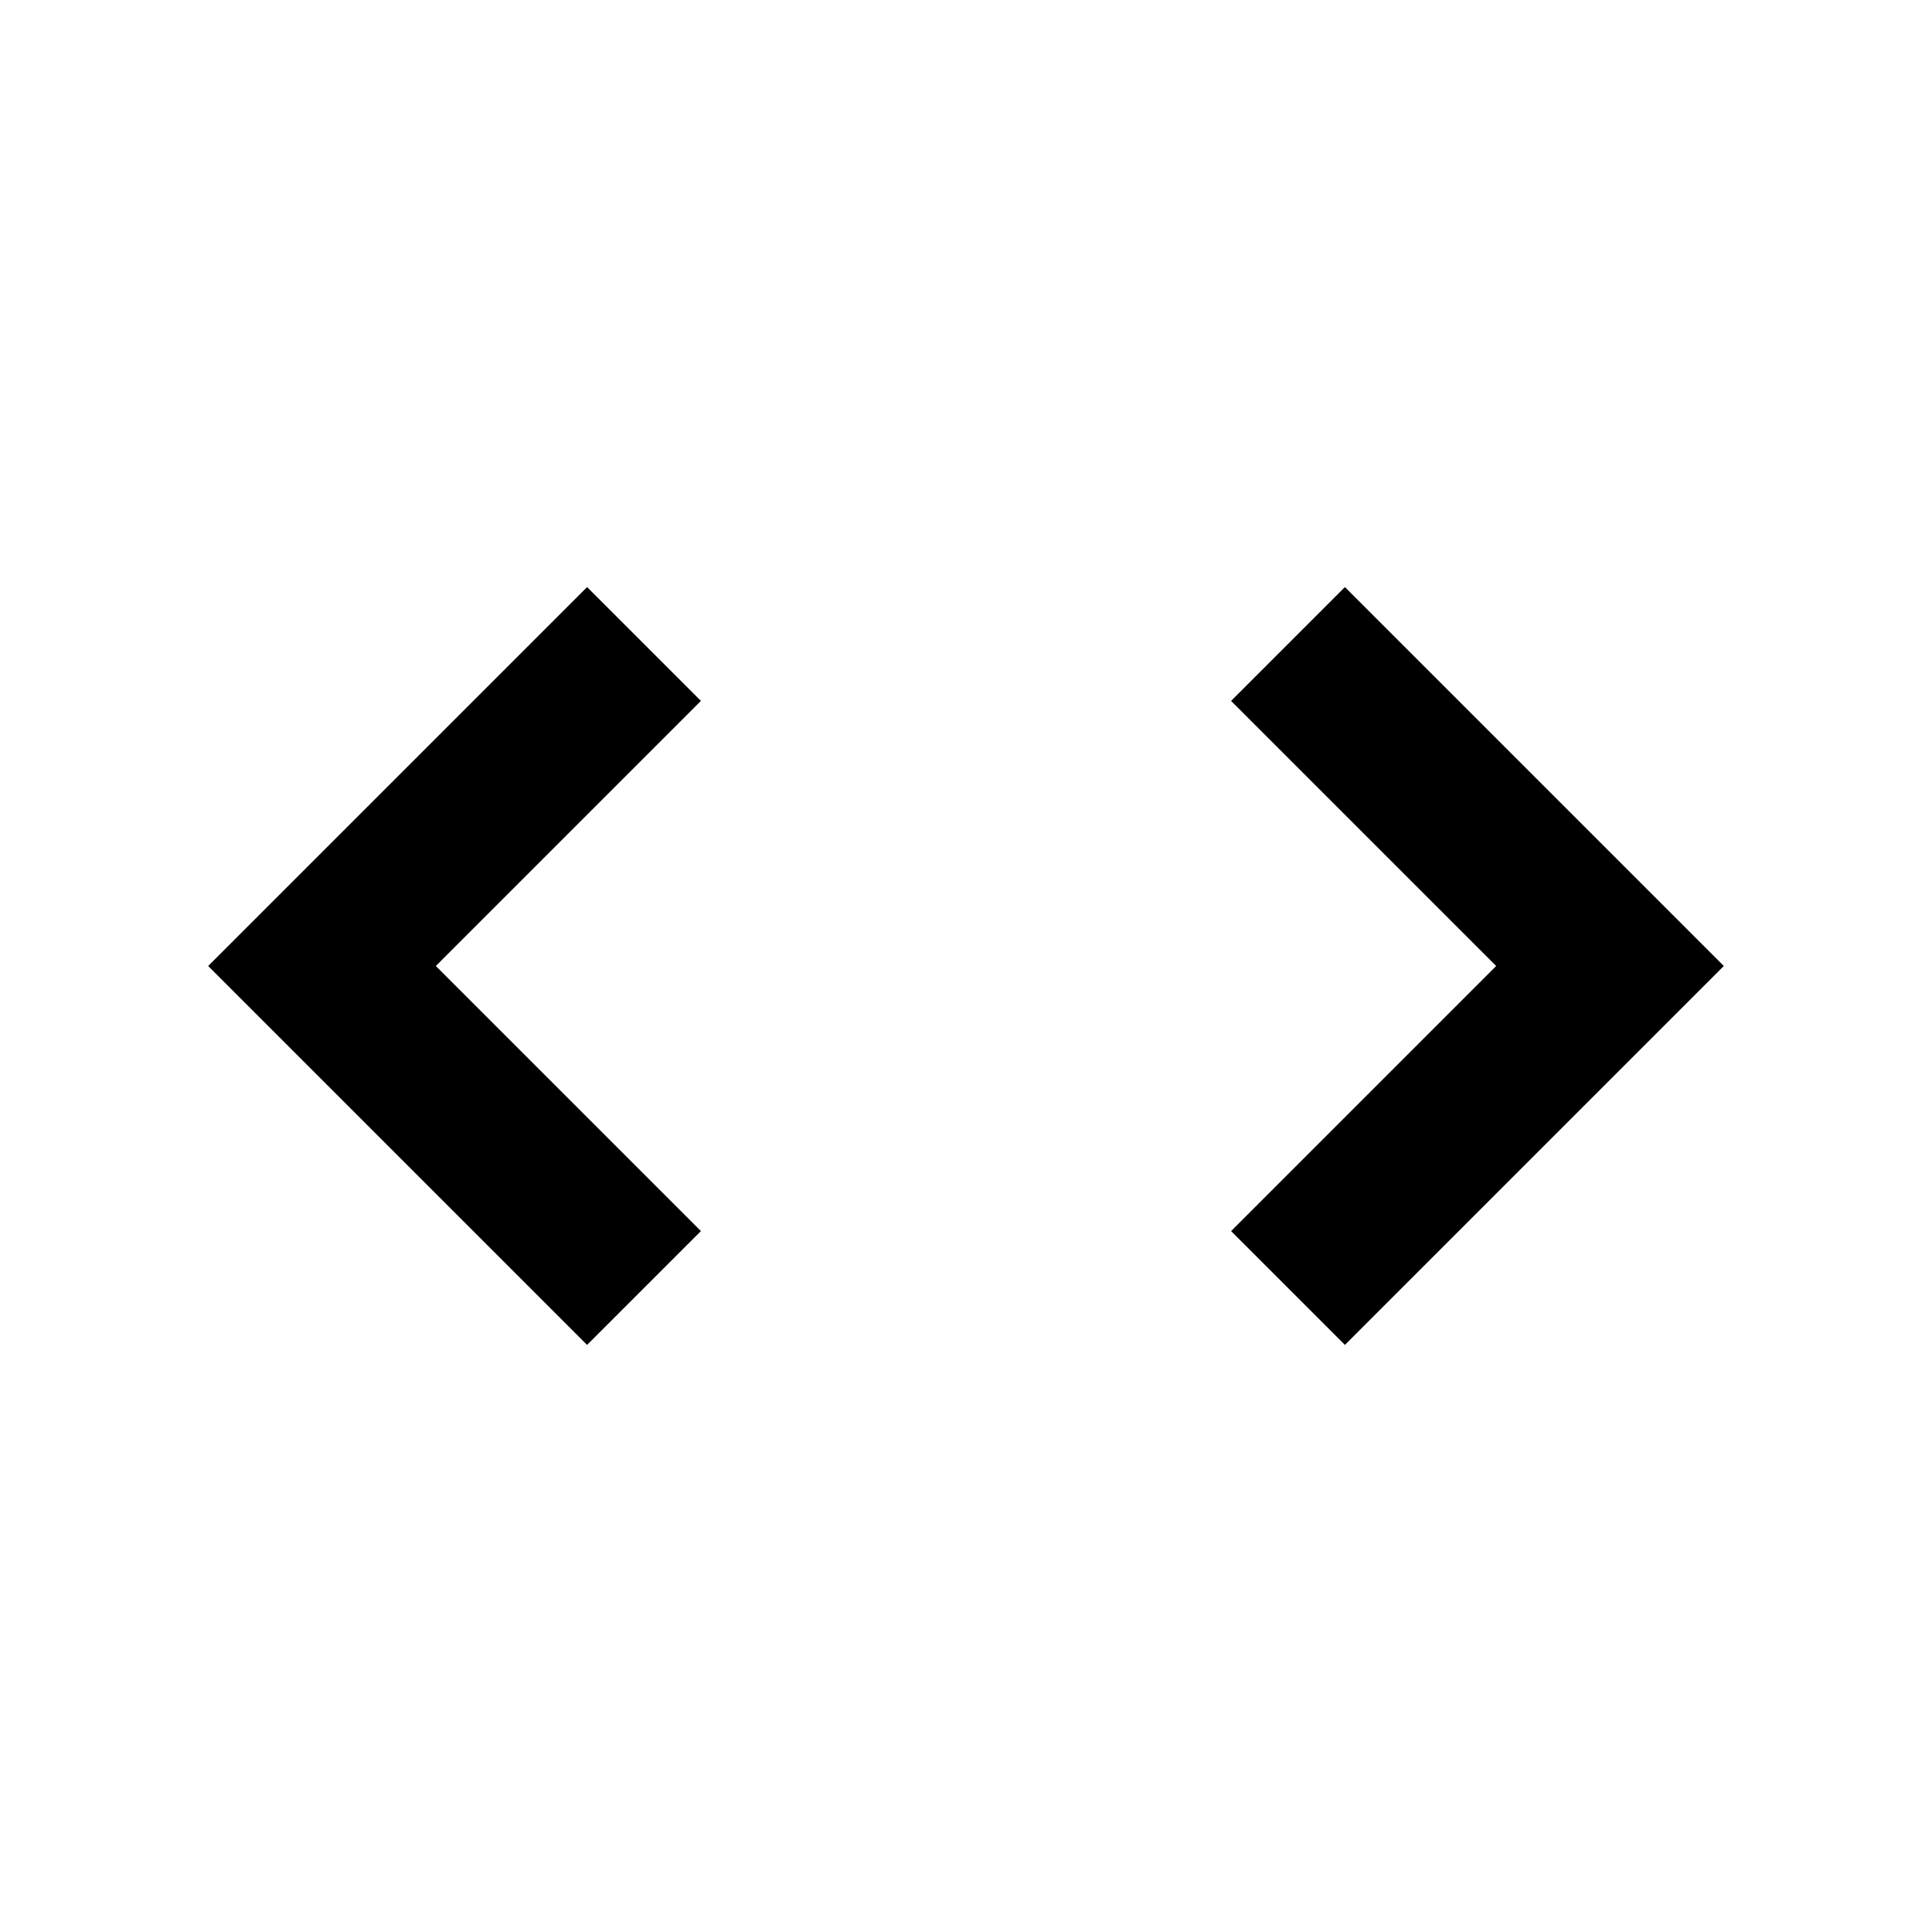 <svg xmlns="http://www.w3.org/2000/svg" viewBox="0 0 24 24"><title>icon-meta-code-html</title><path d="M16.707,7.293L15.293,8.707,18.586,12l-3.293,3.293,1.414,1.414L21.414,12Zm-9.414,0L2.586,12l4.707,4.707,1.414-1.414L5.414,12,8.707,8.707Z"/></svg>